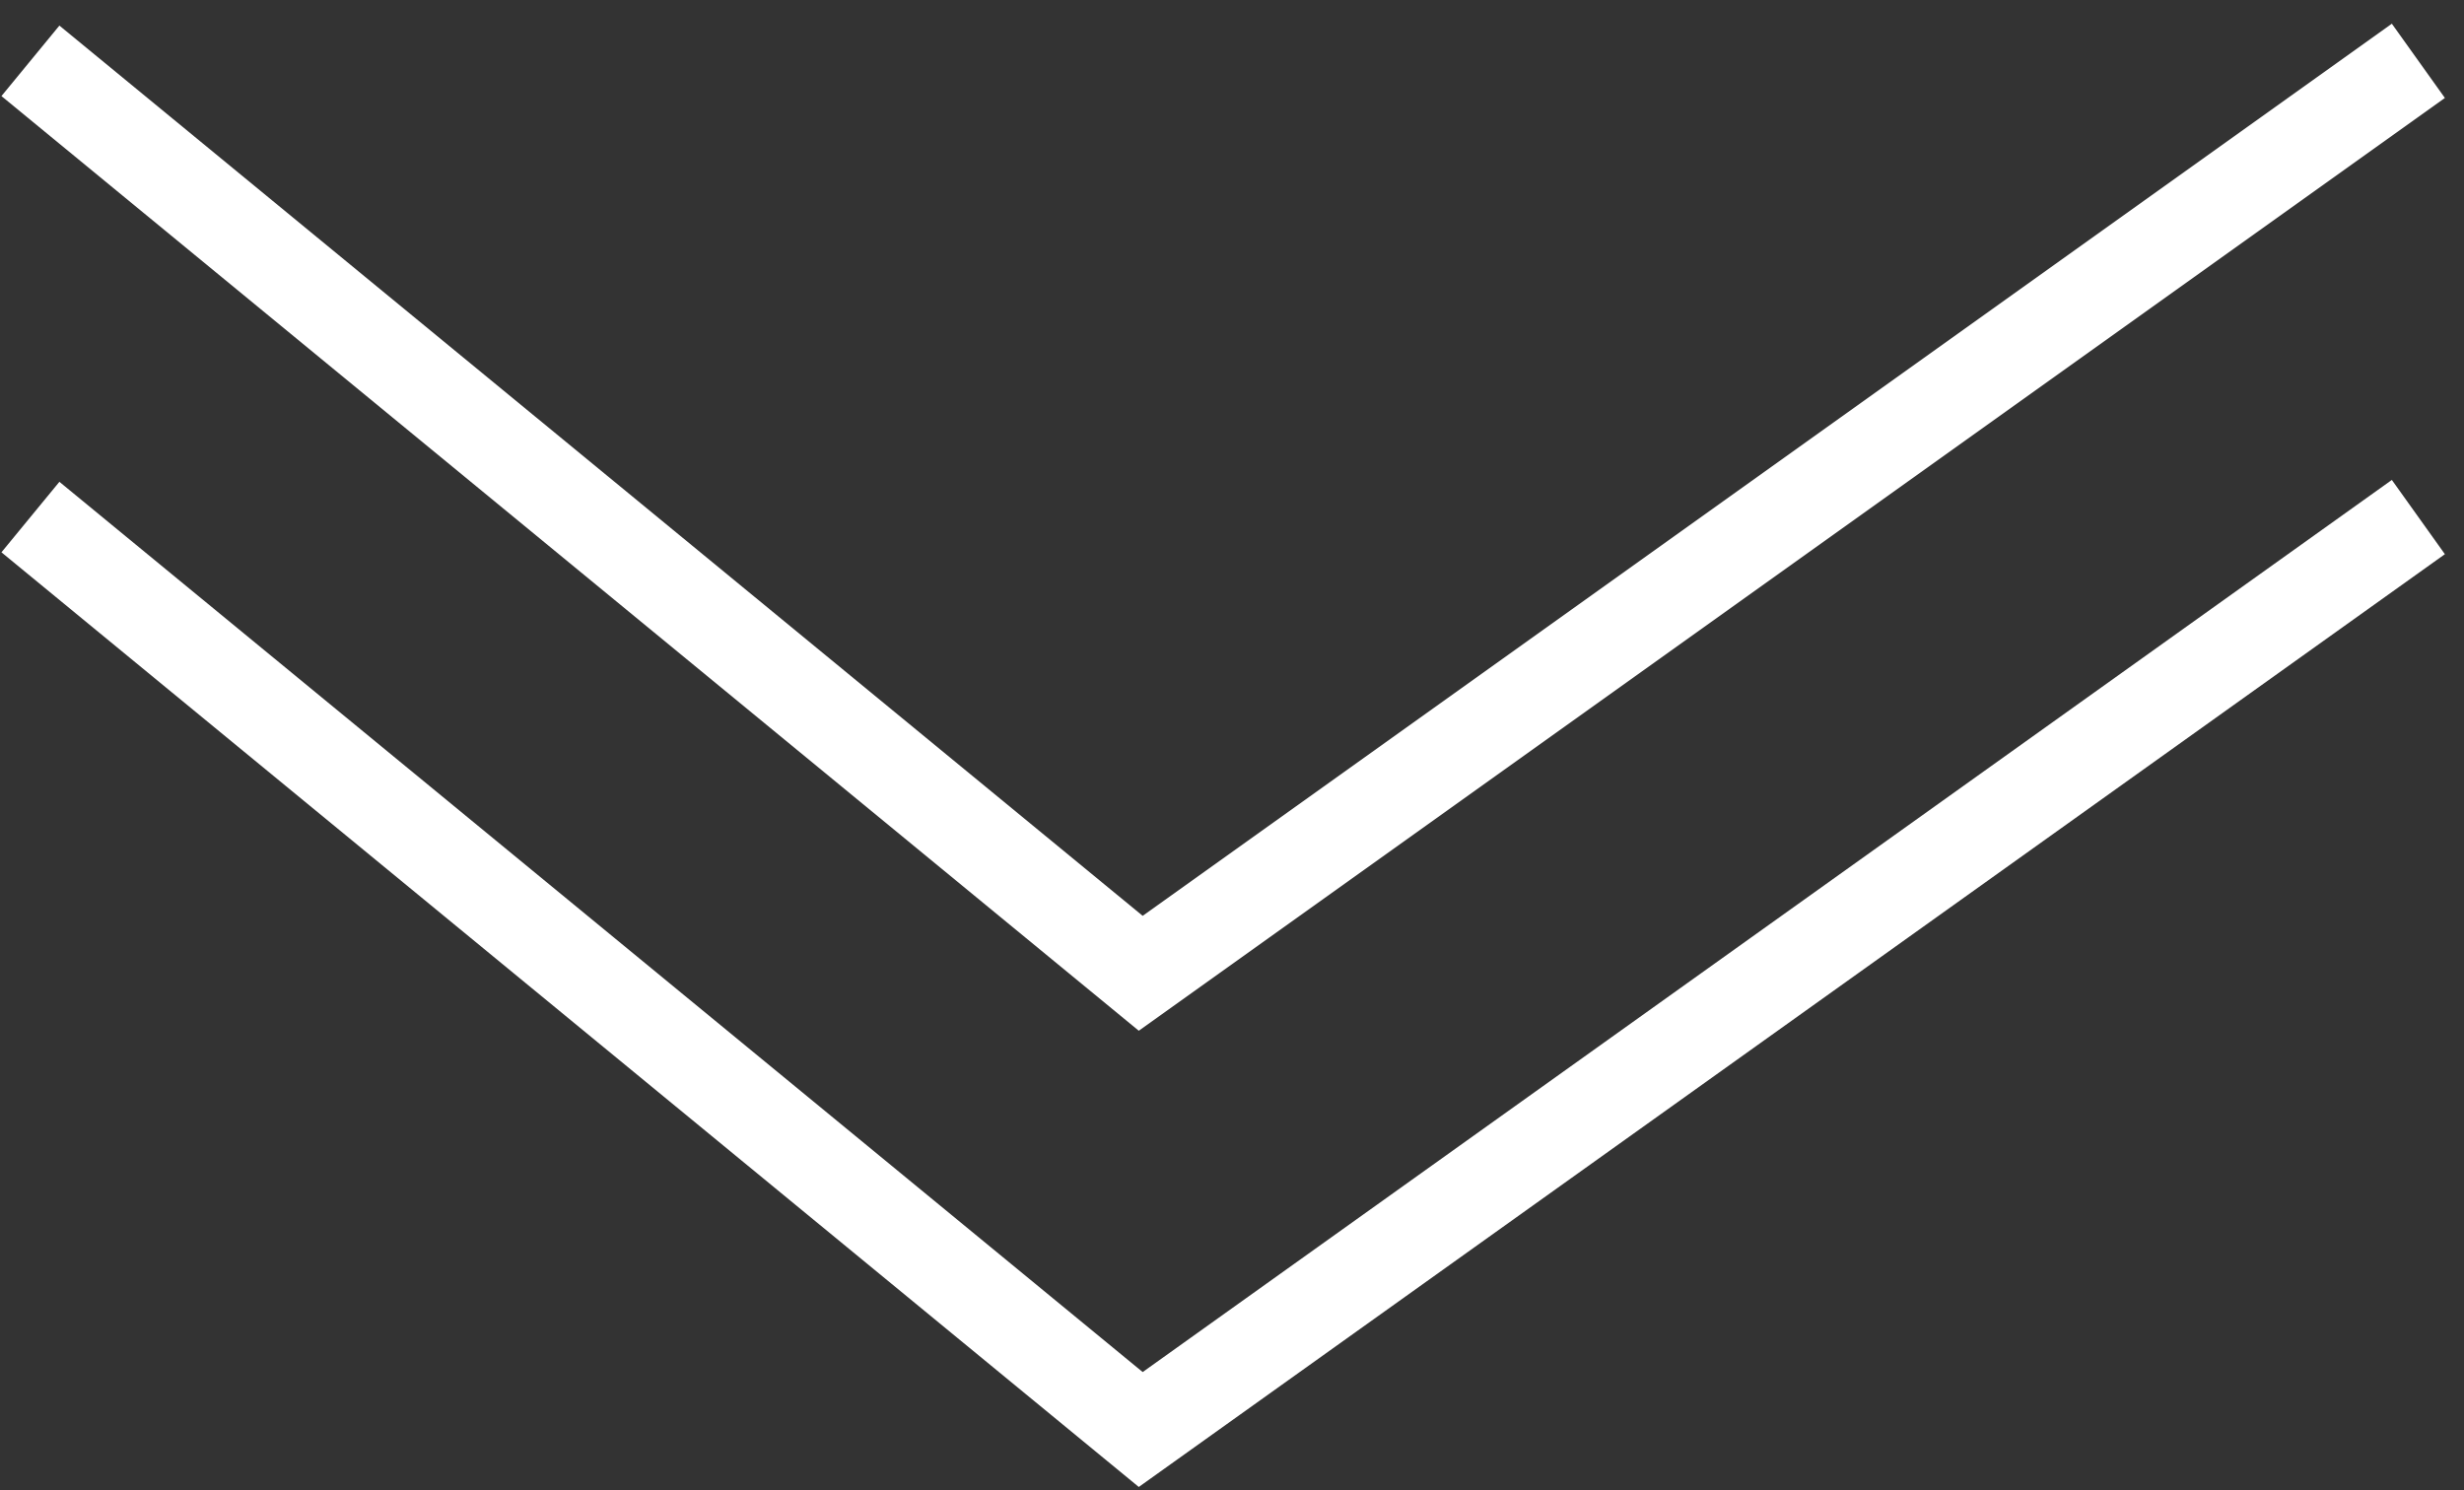 <svg width="81" height="49" viewBox="0 0 81 49" fill="none" xmlns="http://www.w3.org/2000/svg">
<rect x="0" y="0" width="81" height="49" fill="#333333" stroke="none"/>
<path d="M1 2L37.5 32L79.5 2M1 17L37.5 47L79.5 17" stroke="white" stroke-width="3"/>
</svg>
